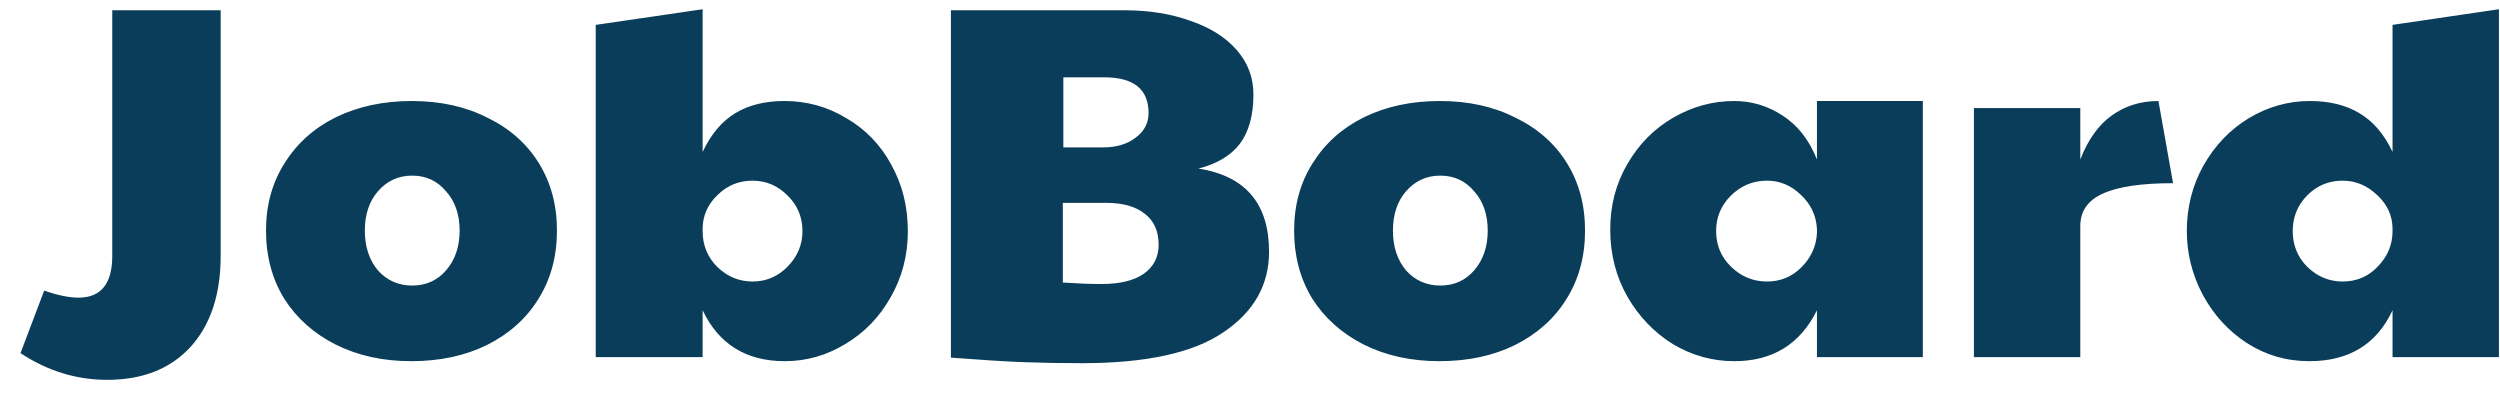 <svg width="119" height="19" viewBox="0 0 119 19" fill="none" xmlns="http://www.w3.org/2000/svg">
<path d="M5.104 18.08C3.632 18.08 2.256 17.656 0.976 16.808L2.104 13.832C2.744 14.056 3.288 14.168 3.736 14.168C4.808 14.168 5.344 13.504 5.344 12.176V0.488H10.504V12.176C10.504 14.016 10.024 15.464 9.064 16.52C8.104 17.56 6.784 18.08 5.104 18.08ZM19.575 17.192C18.23 17.192 17.03 16.928 15.975 16.4C14.934 15.872 14.118 15.144 13.527 14.216C12.95 13.272 12.662 12.192 12.662 10.976C12.662 9.76 12.959 8.688 13.55 7.76C14.143 6.816 14.959 6.088 15.998 5.576C17.055 5.064 18.255 4.808 19.599 4.808C20.959 4.808 22.159 5.072 23.198 5.6C24.255 6.112 25.07 6.832 25.646 7.76C26.223 8.688 26.511 9.76 26.511 10.976C26.511 12.208 26.215 13.296 25.622 14.24C25.047 15.168 24.23 15.896 23.174 16.424C22.134 16.936 20.934 17.192 19.575 17.192ZM19.622 13.592C20.279 13.592 20.814 13.352 21.23 12.872C21.663 12.376 21.878 11.744 21.878 10.976C21.878 10.208 21.663 9.584 21.23 9.104C20.814 8.608 20.279 8.36 19.622 8.36C18.966 8.36 18.422 8.608 17.991 9.104C17.575 9.584 17.366 10.208 17.366 10.976C17.366 11.744 17.575 12.376 17.991 12.872C18.422 13.352 18.966 13.592 19.622 13.592ZM37.357 17.192C35.517 17.192 34.213 16.384 33.445 14.768V17H28.357V1.184L33.445 0.44V7.232C33.845 6.384 34.365 5.768 35.005 5.384C35.645 5 36.421 4.808 37.333 4.808C38.405 4.808 39.389 5.08 40.285 5.624C41.197 6.152 41.909 6.888 42.421 7.832C42.949 8.776 43.213 9.832 43.213 11C43.213 12.152 42.941 13.2 42.397 14.144C41.869 15.088 41.149 15.832 40.237 16.376C39.341 16.92 38.381 17.192 37.357 17.192ZM35.821 13.4C36.477 13.4 37.037 13.16 37.501 12.68C37.965 12.2 38.197 11.64 38.197 11C38.197 10.328 37.957 9.76 37.477 9.296C37.013 8.832 36.461 8.6 35.821 8.6C35.165 8.6 34.605 8.832 34.141 9.296C33.677 9.744 33.445 10.28 33.445 10.904V11C33.445 11.672 33.677 12.24 34.141 12.704C34.621 13.168 35.181 13.4 35.821 13.4ZM51.503 17.288C50.511 17.288 49.591 17.272 48.743 17.24C47.895 17.208 46.735 17.136 45.263 17.024V0.488H53.519C54.687 0.488 55.735 0.656 56.663 0.992C57.607 1.312 58.343 1.776 58.871 2.384C59.399 2.992 59.663 3.696 59.663 4.496C59.663 5.488 59.447 6.272 59.015 6.848C58.583 7.408 57.927 7.8 57.047 8.024C59.287 8.376 60.407 9.696 60.407 11.984C60.407 13.568 59.679 14.848 58.223 15.824C56.783 16.8 54.543 17.288 51.503 17.288ZM52.511 7.016C53.135 7.016 53.647 6.864 54.047 6.56C54.463 6.256 54.671 5.864 54.671 5.384C54.671 4.248 53.967 3.68 52.559 3.68H50.615V7.016H52.511ZM52.415 13.52C53.295 13.52 53.967 13.36 54.431 13.04C54.911 12.704 55.151 12.24 55.151 11.648C55.151 11.008 54.935 10.52 54.503 10.184C54.071 9.832 53.455 9.656 52.655 9.656H50.591V13.448C51.311 13.496 51.919 13.52 52.415 13.52ZM68.512 17.192C67.168 17.192 65.968 16.928 64.912 16.4C63.872 15.872 63.056 15.144 62.464 14.216C61.888 13.272 61.6 12.192 61.6 10.976C61.6 9.76 61.896 8.688 62.488 7.76C63.08 6.816 63.896 6.088 64.936 5.576C65.992 5.064 67.192 4.808 68.536 4.808C69.896 4.808 71.096 5.072 72.136 5.6C73.192 6.112 74.008 6.832 74.584 7.76C75.16 8.688 75.448 9.76 75.448 10.976C75.448 12.208 75.152 13.296 74.56 14.24C73.984 15.168 73.168 15.896 72.112 16.424C71.072 16.936 69.872 17.192 68.512 17.192ZM68.56 13.592C69.216 13.592 69.752 13.352 70.168 12.872C70.6 12.376 70.816 11.744 70.816 10.976C70.816 10.208 70.6 9.584 70.168 9.104C69.752 8.608 69.216 8.36 68.56 8.36C67.904 8.36 67.36 8.608 66.928 9.104C66.512 9.584 66.304 10.208 66.304 10.976C66.304 11.744 66.512 12.376 66.928 12.872C67.36 13.352 67.904 13.592 68.56 13.592ZM82.551 17.192C81.511 17.192 80.535 16.92 79.623 16.376C78.727 15.816 78.007 15.064 77.463 14.12C76.919 13.16 76.647 12.096 76.647 10.928C76.647 9.776 76.919 8.736 77.463 7.808C78.007 6.864 78.735 6.128 79.647 5.6C80.559 5.072 81.527 4.808 82.551 4.808C83.383 4.808 84.151 5.04 84.855 5.504C85.575 5.968 86.119 6.664 86.487 7.592V4.808H91.527V17H86.487V14.768C85.687 16.384 84.375 17.192 82.551 17.192ZM84.111 13.4C84.751 13.4 85.295 13.176 85.743 12.728C86.207 12.264 86.455 11.72 86.487 11.096V10.904C86.455 10.264 86.199 9.72 85.719 9.272C85.255 8.824 84.719 8.6 84.111 8.6C83.439 8.6 82.863 8.84 82.383 9.32C81.919 9.784 81.687 10.344 81.687 11C81.687 11.672 81.927 12.24 82.407 12.704C82.887 13.168 83.455 13.4 84.111 13.4ZM93.958 5.144H99.022V7.592C99.39 6.648 99.886 5.952 100.51 5.504C101.15 5.04 101.894 4.808 102.742 4.808L103.438 8.72C101.918 8.72 100.798 8.888 100.078 9.224C99.374 9.544 99.022 10.056 99.022 10.76V17H93.958V5.144ZM109.925 17.192C108.837 17.192 107.845 16.904 106.949 16.328C106.069 15.752 105.373 14.992 104.861 14.048C104.349 13.088 104.093 12.072 104.093 11C104.093 9.864 104.357 8.824 104.885 7.88C105.429 6.92 106.149 6.168 107.045 5.624C107.957 5.08 108.925 4.808 109.949 4.808C110.877 4.808 111.661 5 112.301 5.384C112.957 5.768 113.485 6.384 113.885 7.232V1.184L118.949 0.44V17H113.885V14.768C113.133 16.384 111.813 17.192 109.925 17.192ZM111.509 13.4C112.181 13.4 112.741 13.16 113.189 12.68C113.653 12.2 113.885 11.64 113.885 11V10.904C113.885 10.28 113.645 9.744 113.165 9.296C112.685 8.832 112.133 8.6 111.509 8.6C110.837 8.6 110.269 8.84 109.805 9.32C109.357 9.784 109.133 10.344 109.133 11C109.133 11.672 109.365 12.24 109.829 12.704C110.309 13.168 110.869 13.4 111.509 13.4Z" fill="#0A3D5A"/>
</svg>

